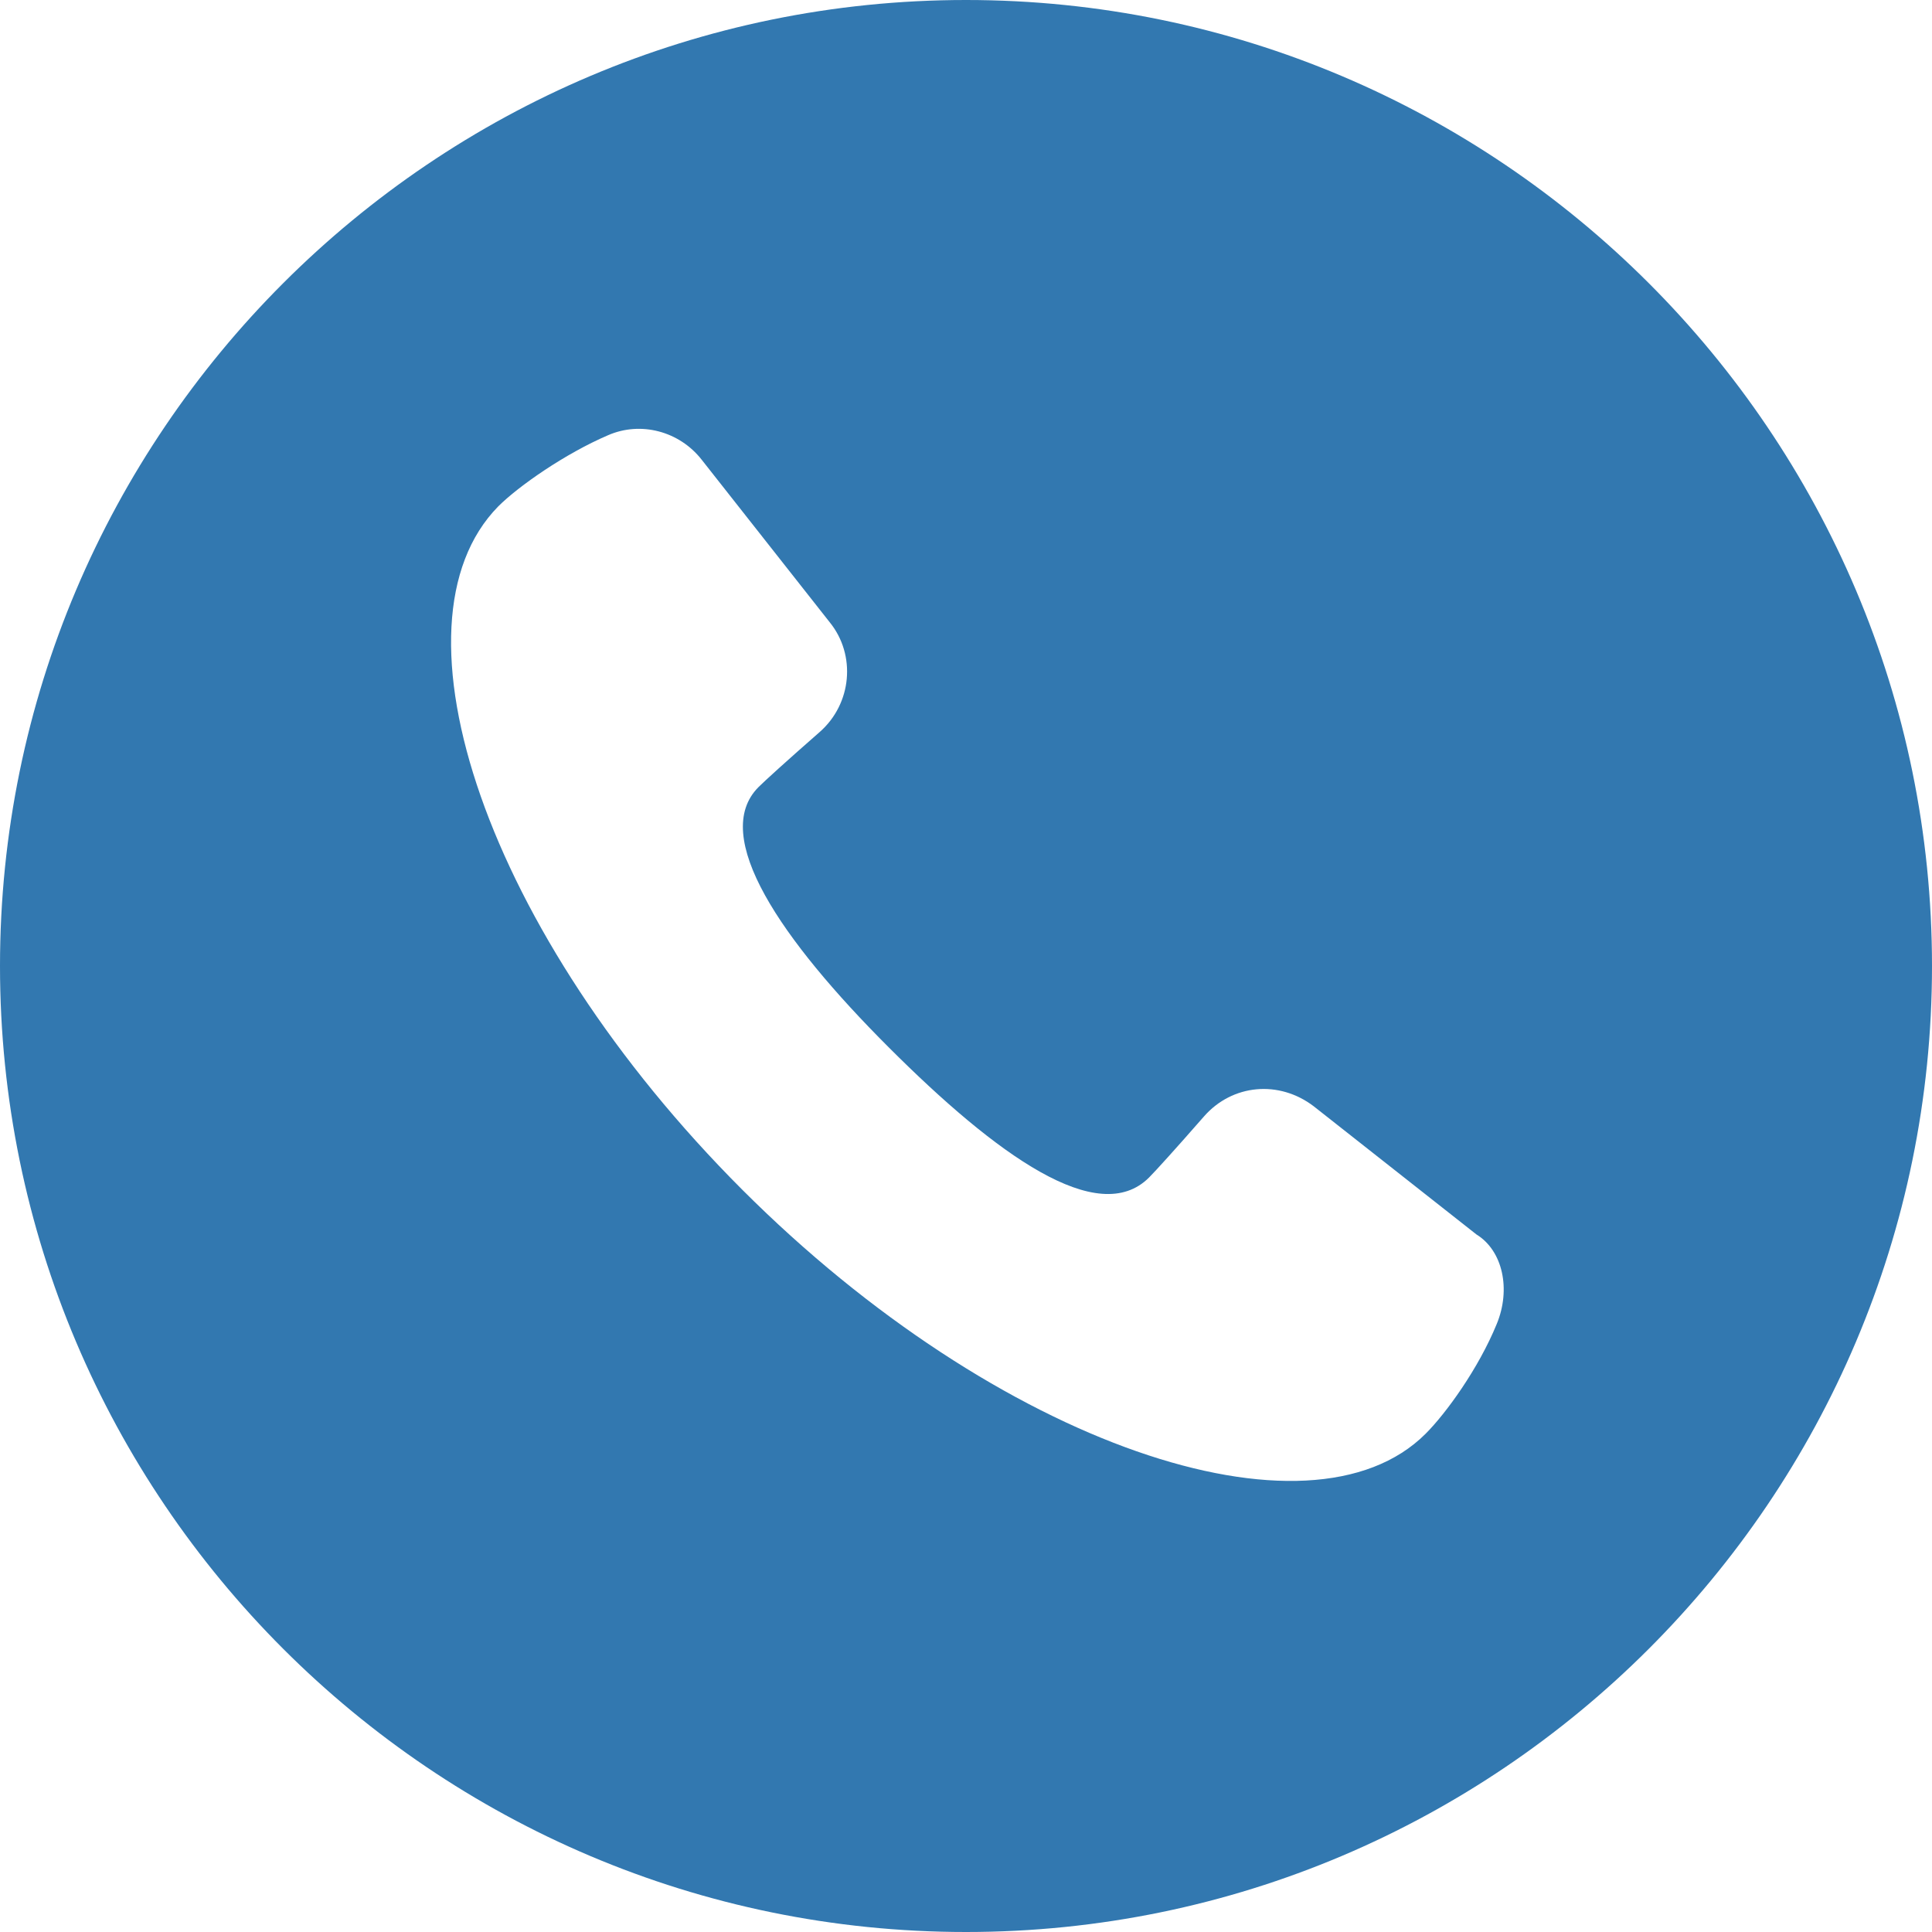 <svg width="40" height="40" viewBox="0 0 40 40" fill="none" xmlns="http://www.w3.org/2000/svg">
<path d="M20 0C8.968 0 0 8.968 0 20C0 31.032 8.968 40 20 40C31.032 40 40 31.032 40 20C40 8.968 31.032 0 20 0ZM30.989 27.41C30.61 28.337 29.937 29.263 29.516 29.684C27.116 32.084 20.674 29.937 15.368 24.632C10.063 19.326 7.916 12.926 10.316 10.484C10.737 10.063 11.705 9.389 12.589 9.011C13.263 8.716 14.063 8.926 14.526 9.516L17.179 12.884C17.726 13.558 17.642 14.568 16.968 15.158C16.295 15.747 15.832 16.168 15.705 16.295C14.695 17.305 16.168 19.453 18.4 21.684C20.632 23.916 22.737 25.432 23.79 24.379C23.916 24.253 24.337 23.79 24.926 23.116C25.516 22.442 26.484 22.358 27.2 22.905L30.568 25.558C31.116 25.895 31.284 26.695 30.989 27.41Z" fill="#3278B0"/>
</svg>
